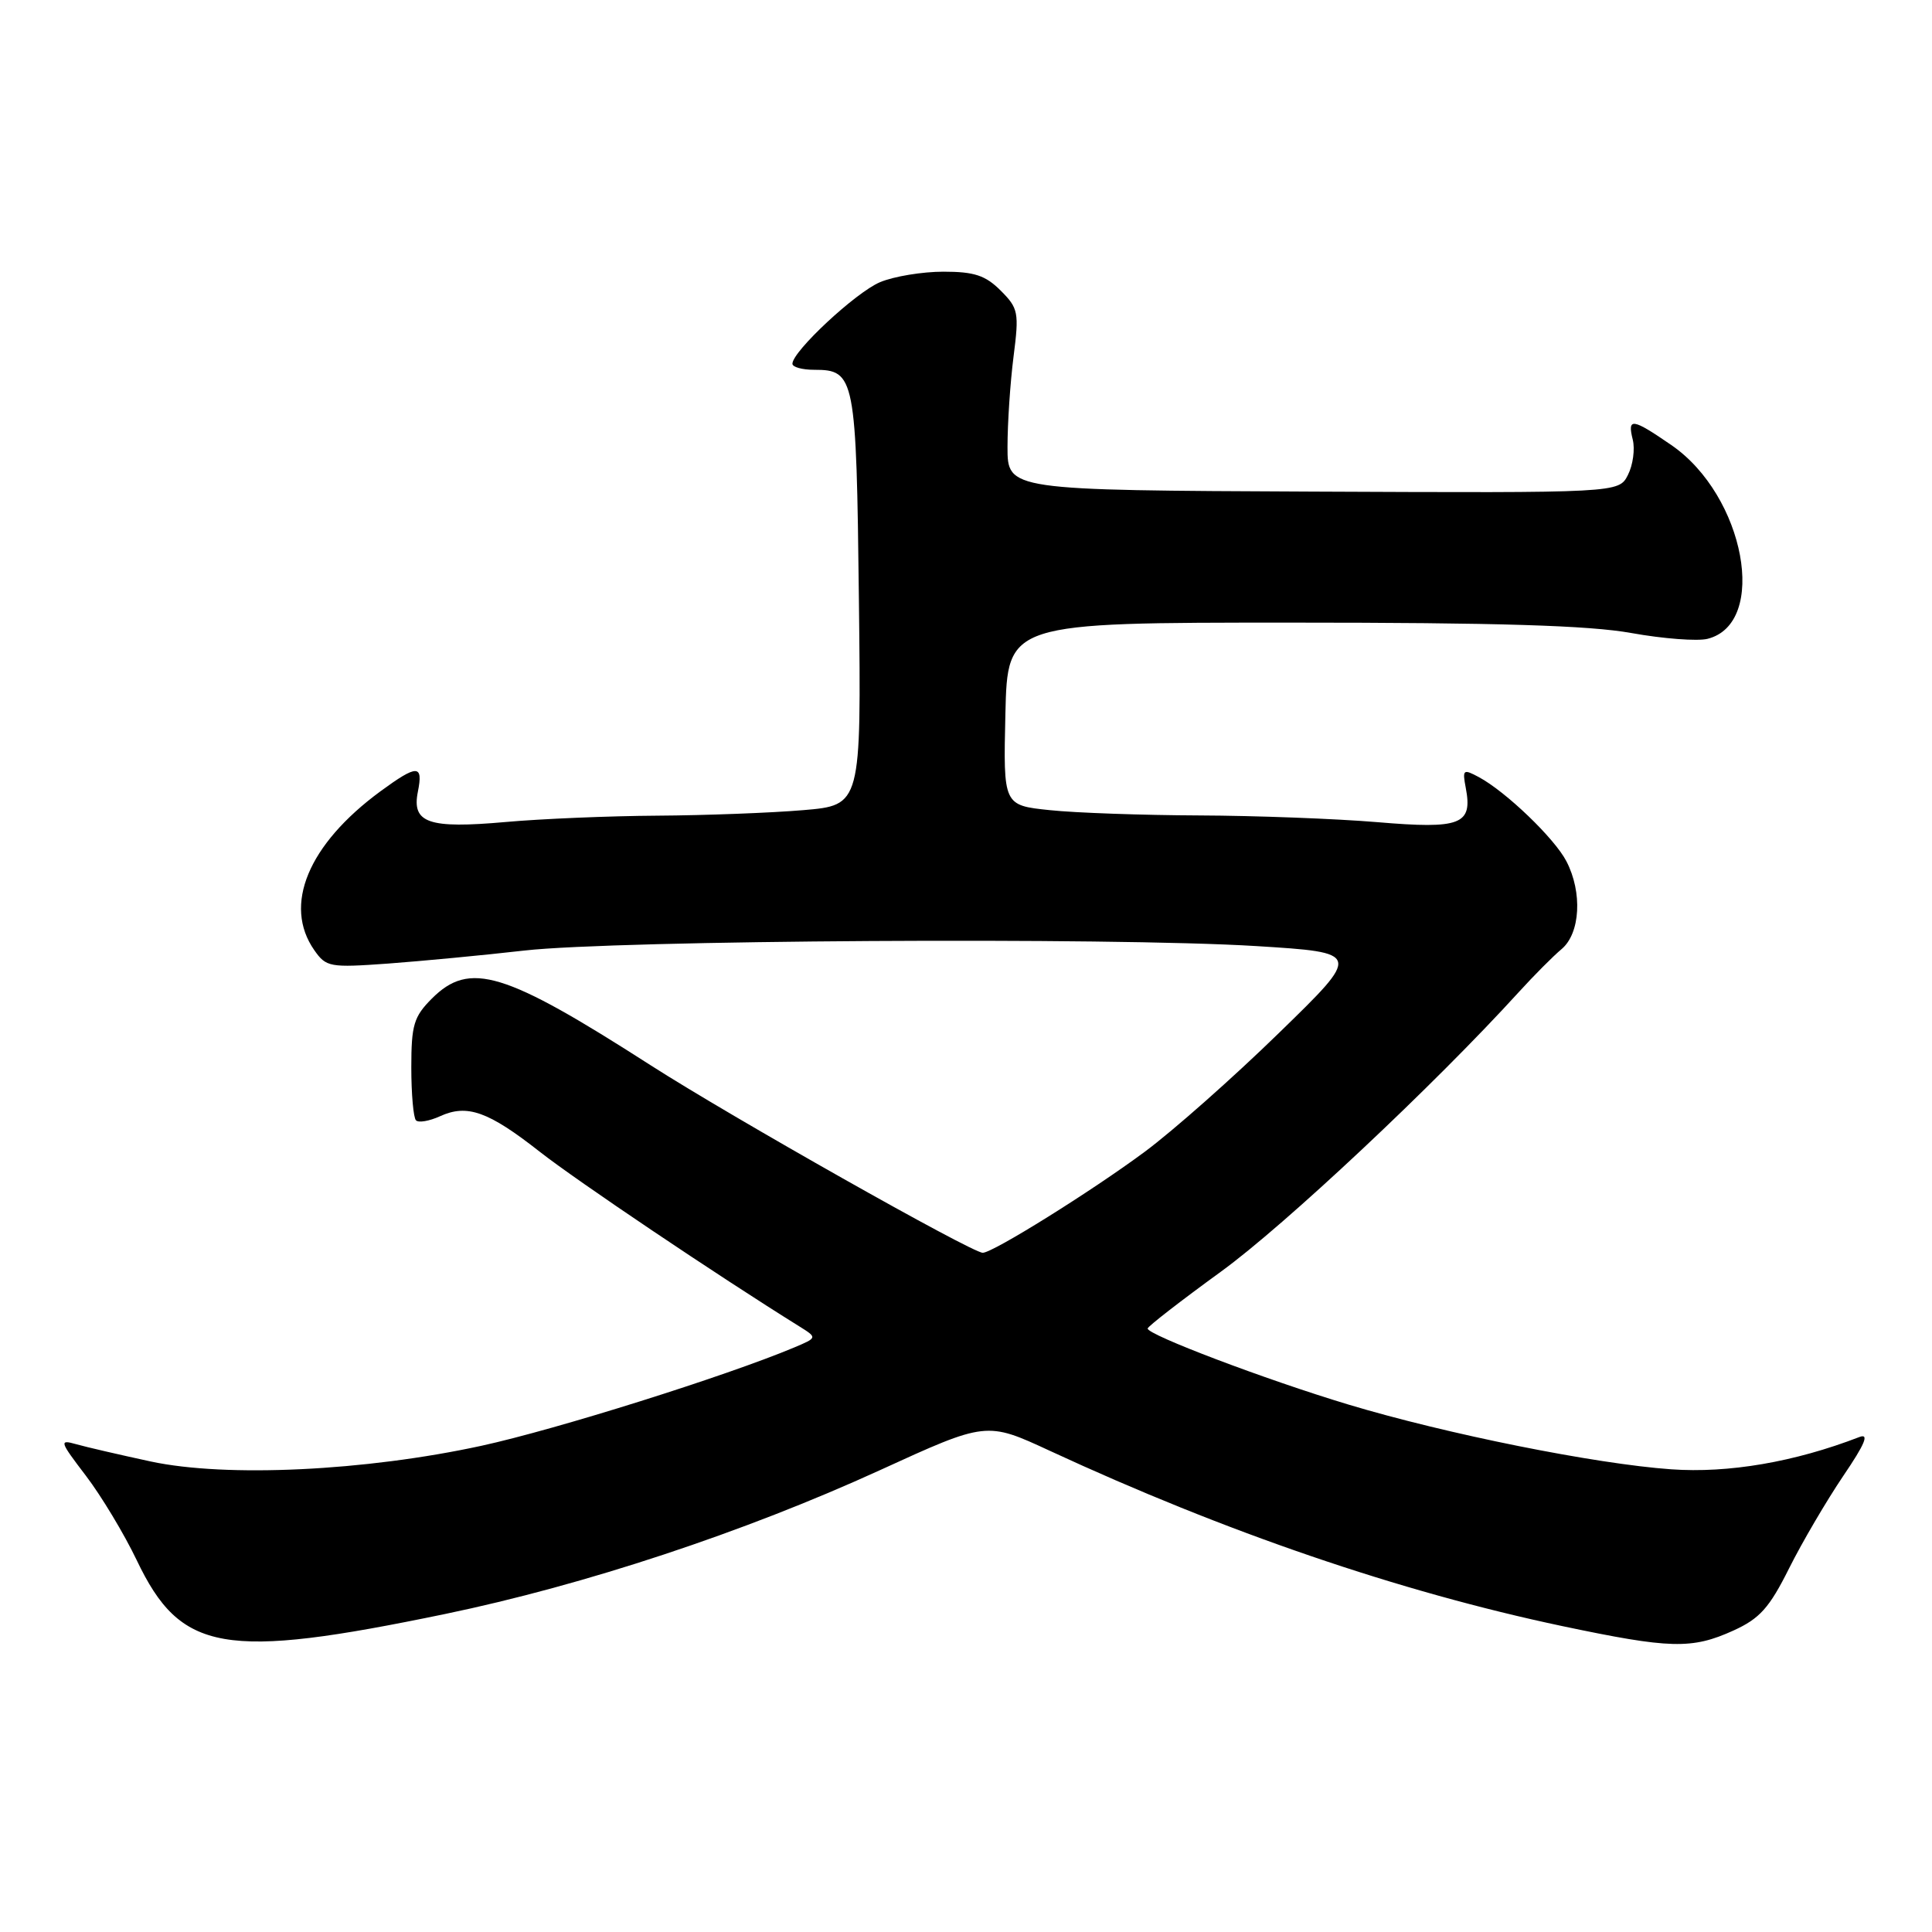 <?xml version="1.0" encoding="UTF-8" standalone="no"?>
<!DOCTYPE svg PUBLIC "-//W3C//DTD SVG 1.1//EN" "http://www.w3.org/Graphics/SVG/1.1/DTD/svg11.dtd" >
<svg xmlns="http://www.w3.org/2000/svg" xmlns:xlink="http://www.w3.org/1999/xlink" version="1.1" viewBox="0 0 256 256">
 <g >
 <path fill="currentColor"
d=" M 58.99 213.86 C 77.44 210.03 98.63 203.02 116.61 194.80 C 130.71 188.35 130.71 188.35 139.11 192.24 C 162.38 203.02 185.45 210.91 207.03 215.47 C 221.32 218.48 224.18 218.56 229.70 216.05 C 233.17 214.47 234.45 213.05 237.06 207.82 C 238.80 204.34 242.03 198.85 244.22 195.60 C 247.15 191.29 247.72 189.89 246.36 190.42 C 237.78 193.73 229.03 195.23 221.43 194.69 C 211.40 193.98 191.66 190.02 178.67 186.11 C 167.71 182.81 151.96 176.84 152.07 176.03 C 152.11 175.74 156.48 172.35 161.78 168.50 C 170.18 162.41 190.03 143.78 201.21 131.50 C 203.21 129.30 205.78 126.71 206.93 125.75 C 209.40 123.66 209.70 118.25 207.56 114.13 C 206.01 111.11 199.52 104.88 195.95 102.97 C 193.88 101.86 193.76 101.96 194.22 104.39 C 195.16 109.27 193.58 109.88 182.50 108.94 C 177.00 108.48 166.38 108.08 158.90 108.05 C 151.41 108.02 142.51 107.71 139.12 107.35 C 132.94 106.71 132.94 106.71 133.22 94.60 C 133.50 82.50 133.50 82.50 171.00 82.50 C 198.48 82.50 210.55 82.87 216.17 83.88 C 220.39 84.64 224.93 84.98 226.25 84.65 C 234.36 82.62 231.21 65.68 221.47 58.98 C 216.27 55.40 215.61 55.31 216.35 58.26 C 216.66 59.51 216.38 61.61 215.71 62.93 C 214.50 65.32 214.50 65.32 174.00 65.14 C 133.50 64.96 133.50 64.96 133.50 59.23 C 133.50 56.08 133.86 50.69 134.30 47.25 C 135.05 41.39 134.94 40.85 132.59 38.50 C 130.58 36.49 129.10 36.00 125.01 36.00 C 122.22 36.00 118.44 36.62 116.61 37.39 C 113.41 38.73 105.00 46.56 105.00 48.20 C 105.00 48.64 106.29 49.00 107.88 49.00 C 113.30 49.00 113.47 49.89 113.81 79.50 C 114.12 106.70 114.12 106.70 106.41 107.35 C 102.17 107.71 93.48 108.04 87.10 108.08 C 80.72 108.12 71.67 108.50 67.00 108.92 C 56.77 109.83 54.54 109.06 55.37 104.91 C 56.10 101.27 55.30 101.27 50.40 104.86 C 40.82 111.90 37.48 119.95 41.65 125.91 C 43.22 128.15 43.70 128.23 51.40 127.68 C 55.85 127.35 64.00 126.58 69.50 125.95 C 81.66 124.57 147.15 124.17 166.45 125.36 C 180.41 126.23 180.41 126.23 169.45 136.89 C 163.43 142.76 155.43 149.84 151.68 152.62 C 144.64 157.84 131.56 166.00 130.22 166.00 C 128.76 166.00 96.89 148.00 86.24 141.17 C 66.81 128.70 62.24 127.30 57.22 132.32 C 54.83 134.72 54.50 135.81 54.50 141.44 C 54.50 144.96 54.78 148.11 55.12 148.45 C 55.46 148.80 56.89 148.55 58.30 147.91 C 61.91 146.26 64.70 147.26 71.53 152.62 C 76.41 156.45 95.03 168.98 105.91 175.75 C 108.31 177.25 108.31 177.25 105.23 178.55 C 96.22 182.33 73.72 189.41 63.81 191.57 C 48.41 194.92 30.01 195.80 20.00 193.66 C 15.88 192.77 11.41 191.74 10.08 191.36 C 7.81 190.72 7.90 190.98 11.38 195.54 C 13.42 198.22 16.45 203.25 18.11 206.72 C 23.95 218.96 29.61 219.95 58.99 213.86 Z "/>
</g>
</svg>